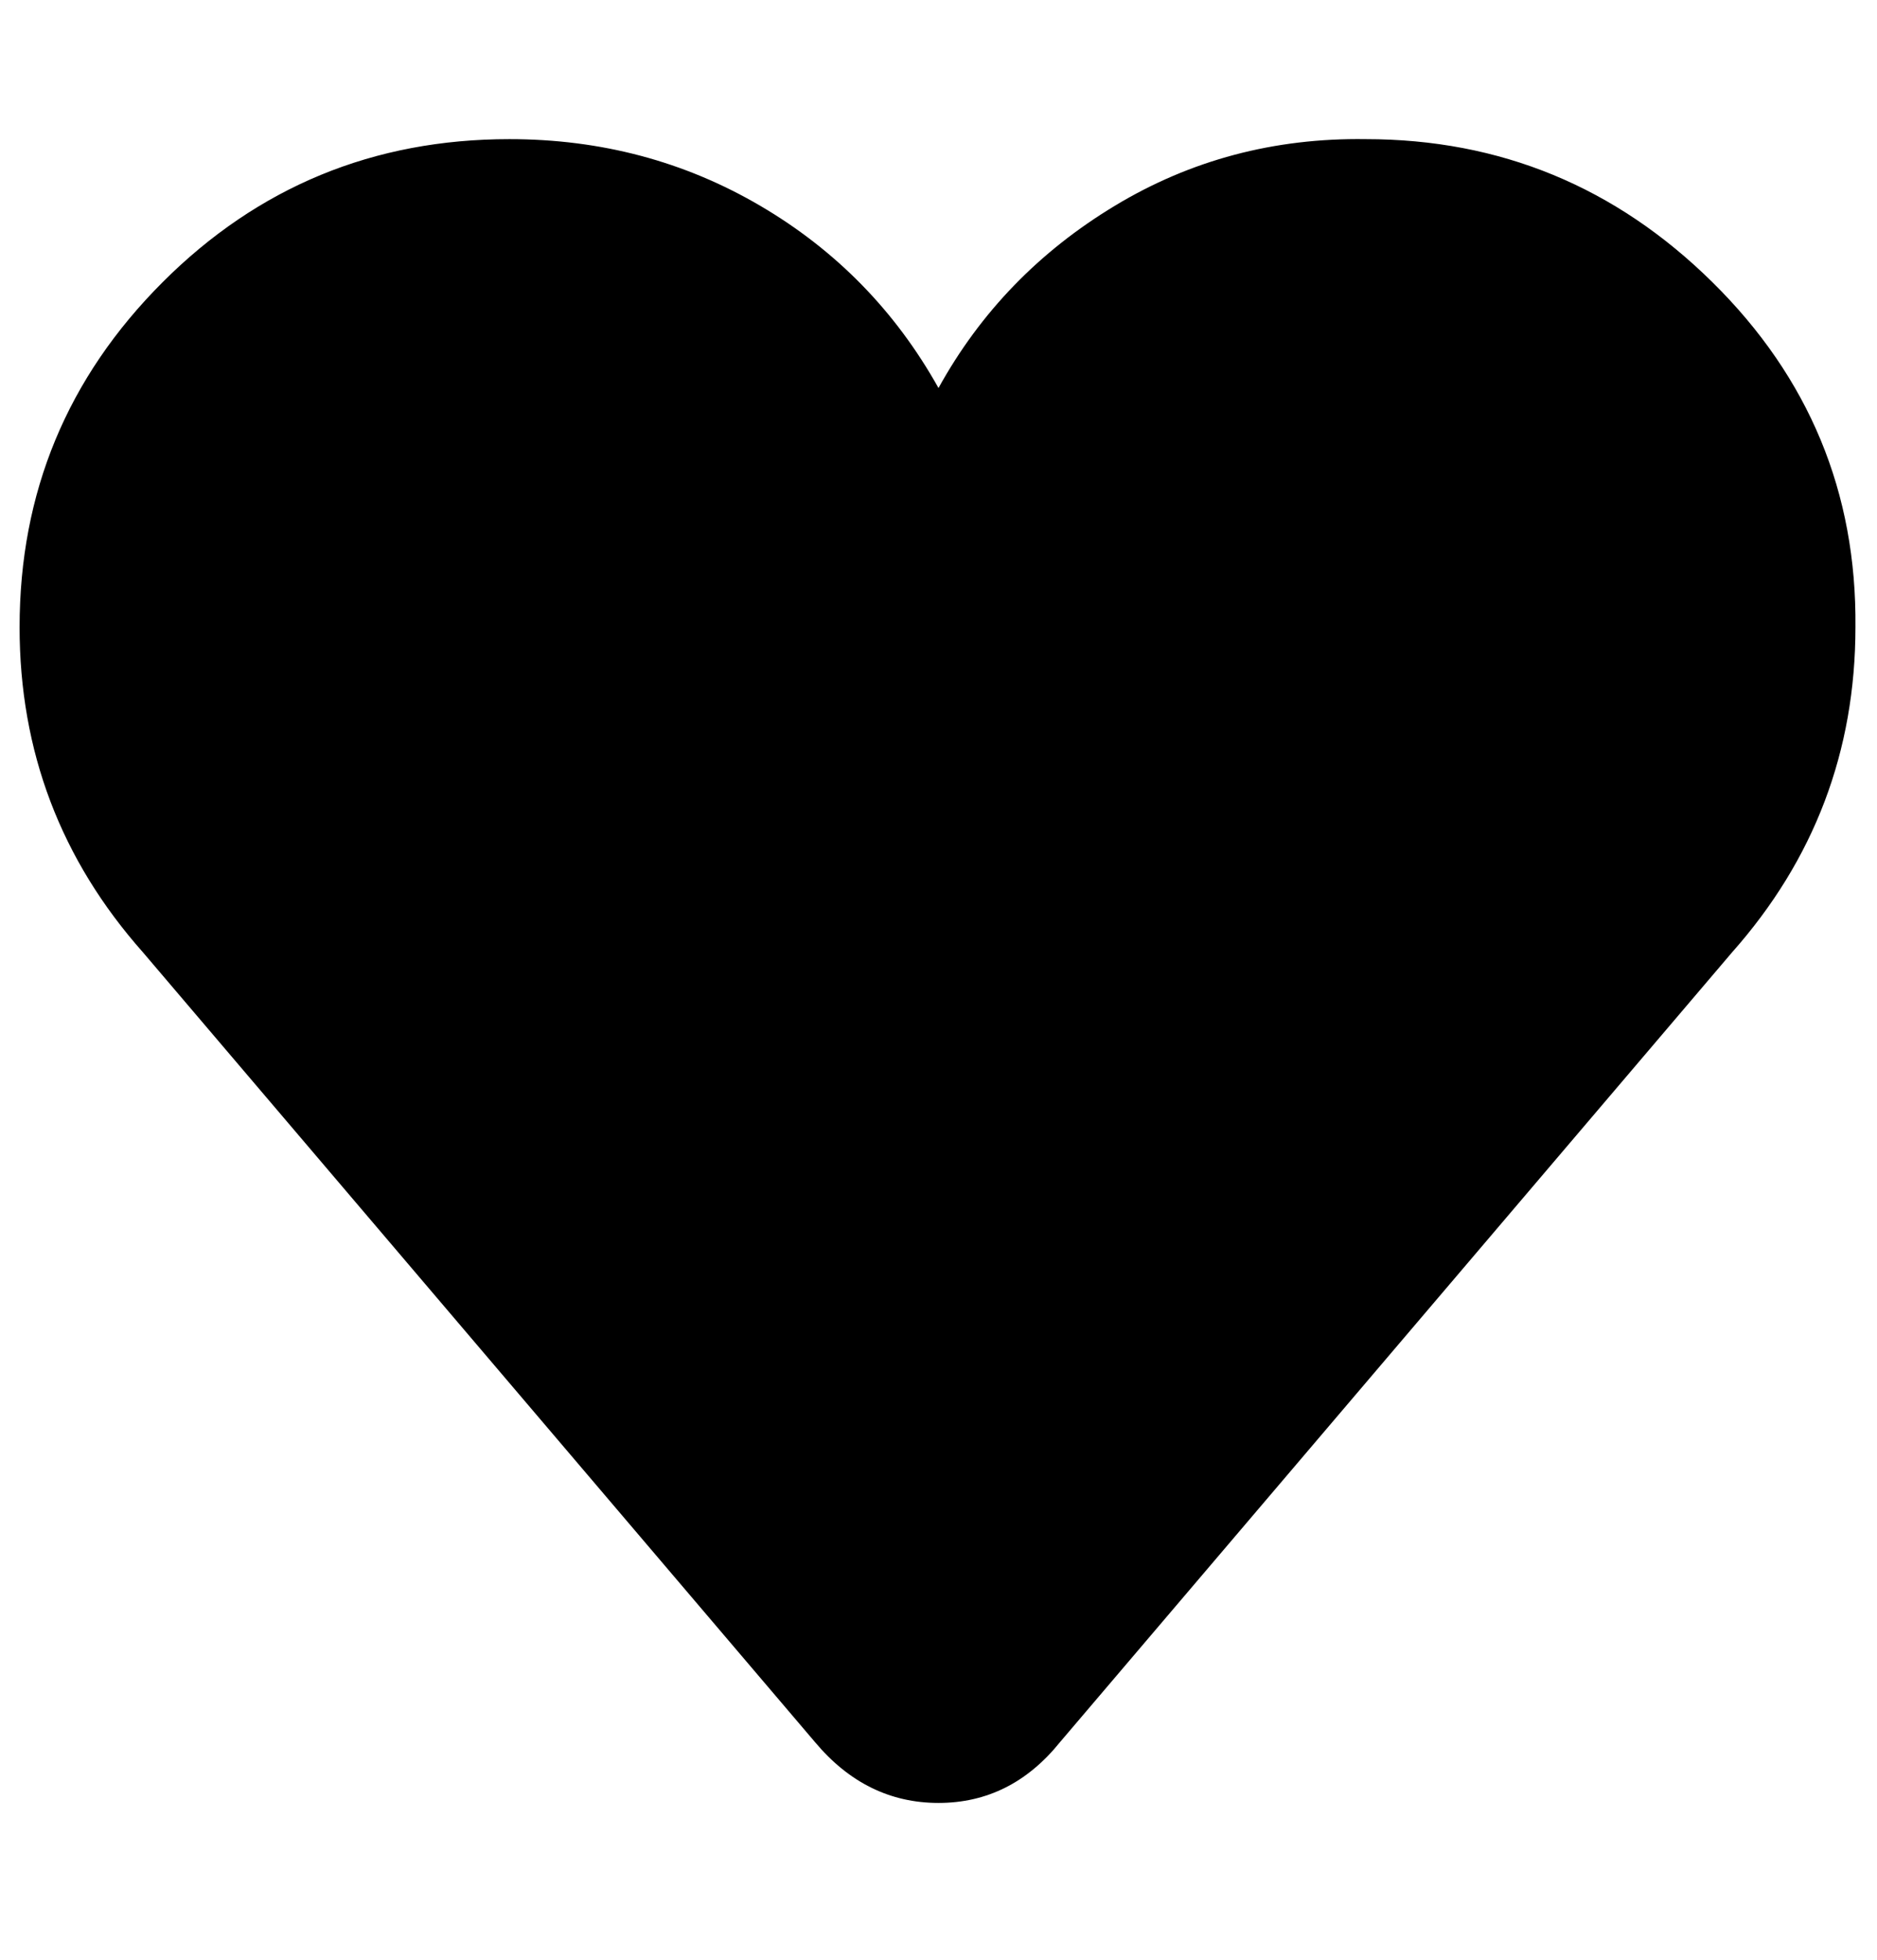 <?xml version="1.0" standalone="no"?>
<!DOCTYPE svg PUBLIC "-//W3C//DTD SVG 1.1//EN" "http://www.w3.org/Graphics/SVG/1.1/DTD/svg11.dtd" >
<svg xmlns="http://www.w3.org/2000/svg" xmlns:xlink="http://www.w3.org/1999/xlink" version="1.1" viewBox="-10 0 958 1000">
   <path fill="currentColor"
d="M0 320q0 -103 73 -176t177 -73q70 0 128 34t91 93q32 -58 90 -93t128 -34q103 0 177 73t73 176q0 95 -63 166l-343 403q-25 31 -62 31t-63 -31l-343 -403q-63 -71 -63 -166z" />
</svg>
